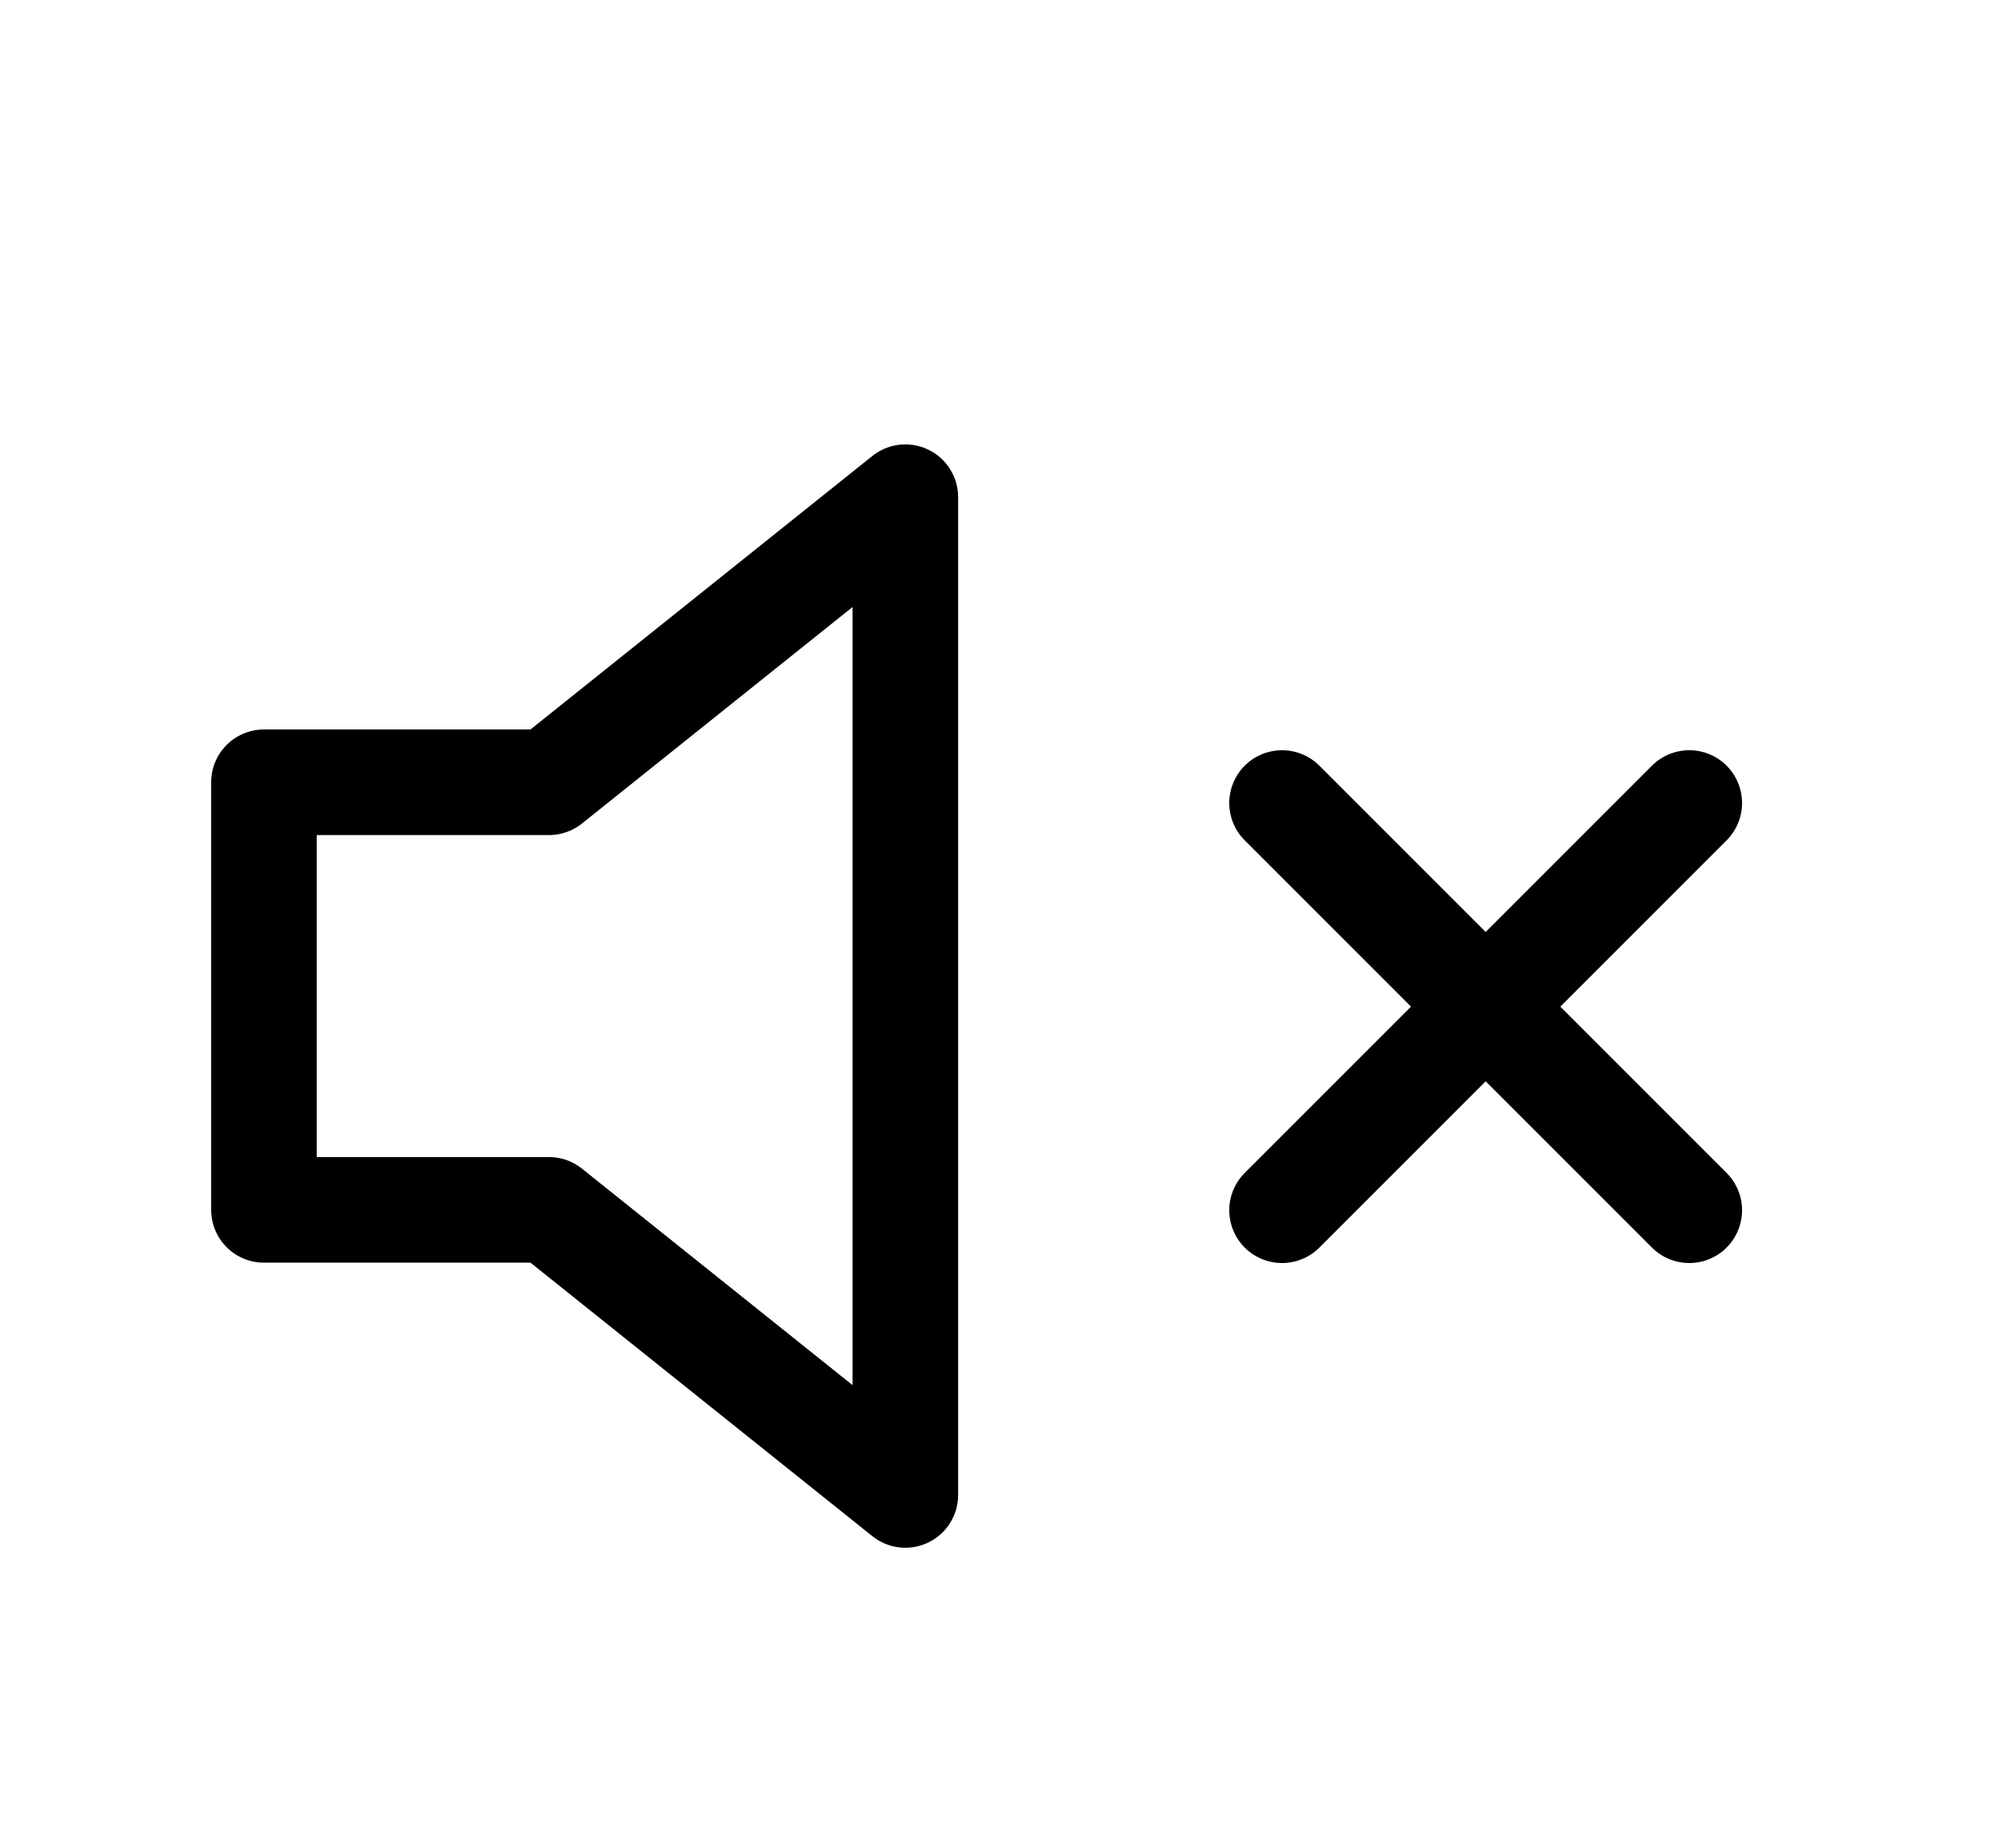 <svg xmlns="http://www.w3.org/2000/svg" width="38" height="35" viewBox="0 0 38 35">
    <g fill="none" fill-rule="evenodd" stroke-linecap="round" stroke-linejoin="round">
        <g stroke="#000" stroke-width="2">
            <g>
                <g>
                    <g>
                        <g>
                            <path d="M7.714 0L0 7.714M0 0L7.714 7.714" transform="translate(-258 -470) translate(258 470.068) translate(5 9) translate(19 6) translate(.286 .143)"/>
                        </g>
                    </g>
                    <g>
                        <path d="M12.15 0.35L5.4 5.75 0 5.75 0 13.85 5.4 13.85 12.15 19.25z" transform="translate(-258 -470) translate(258 470.068) translate(5 9)"/>
                    </g>
                </g>
            </g>
        </g>
    </g>
</svg>
